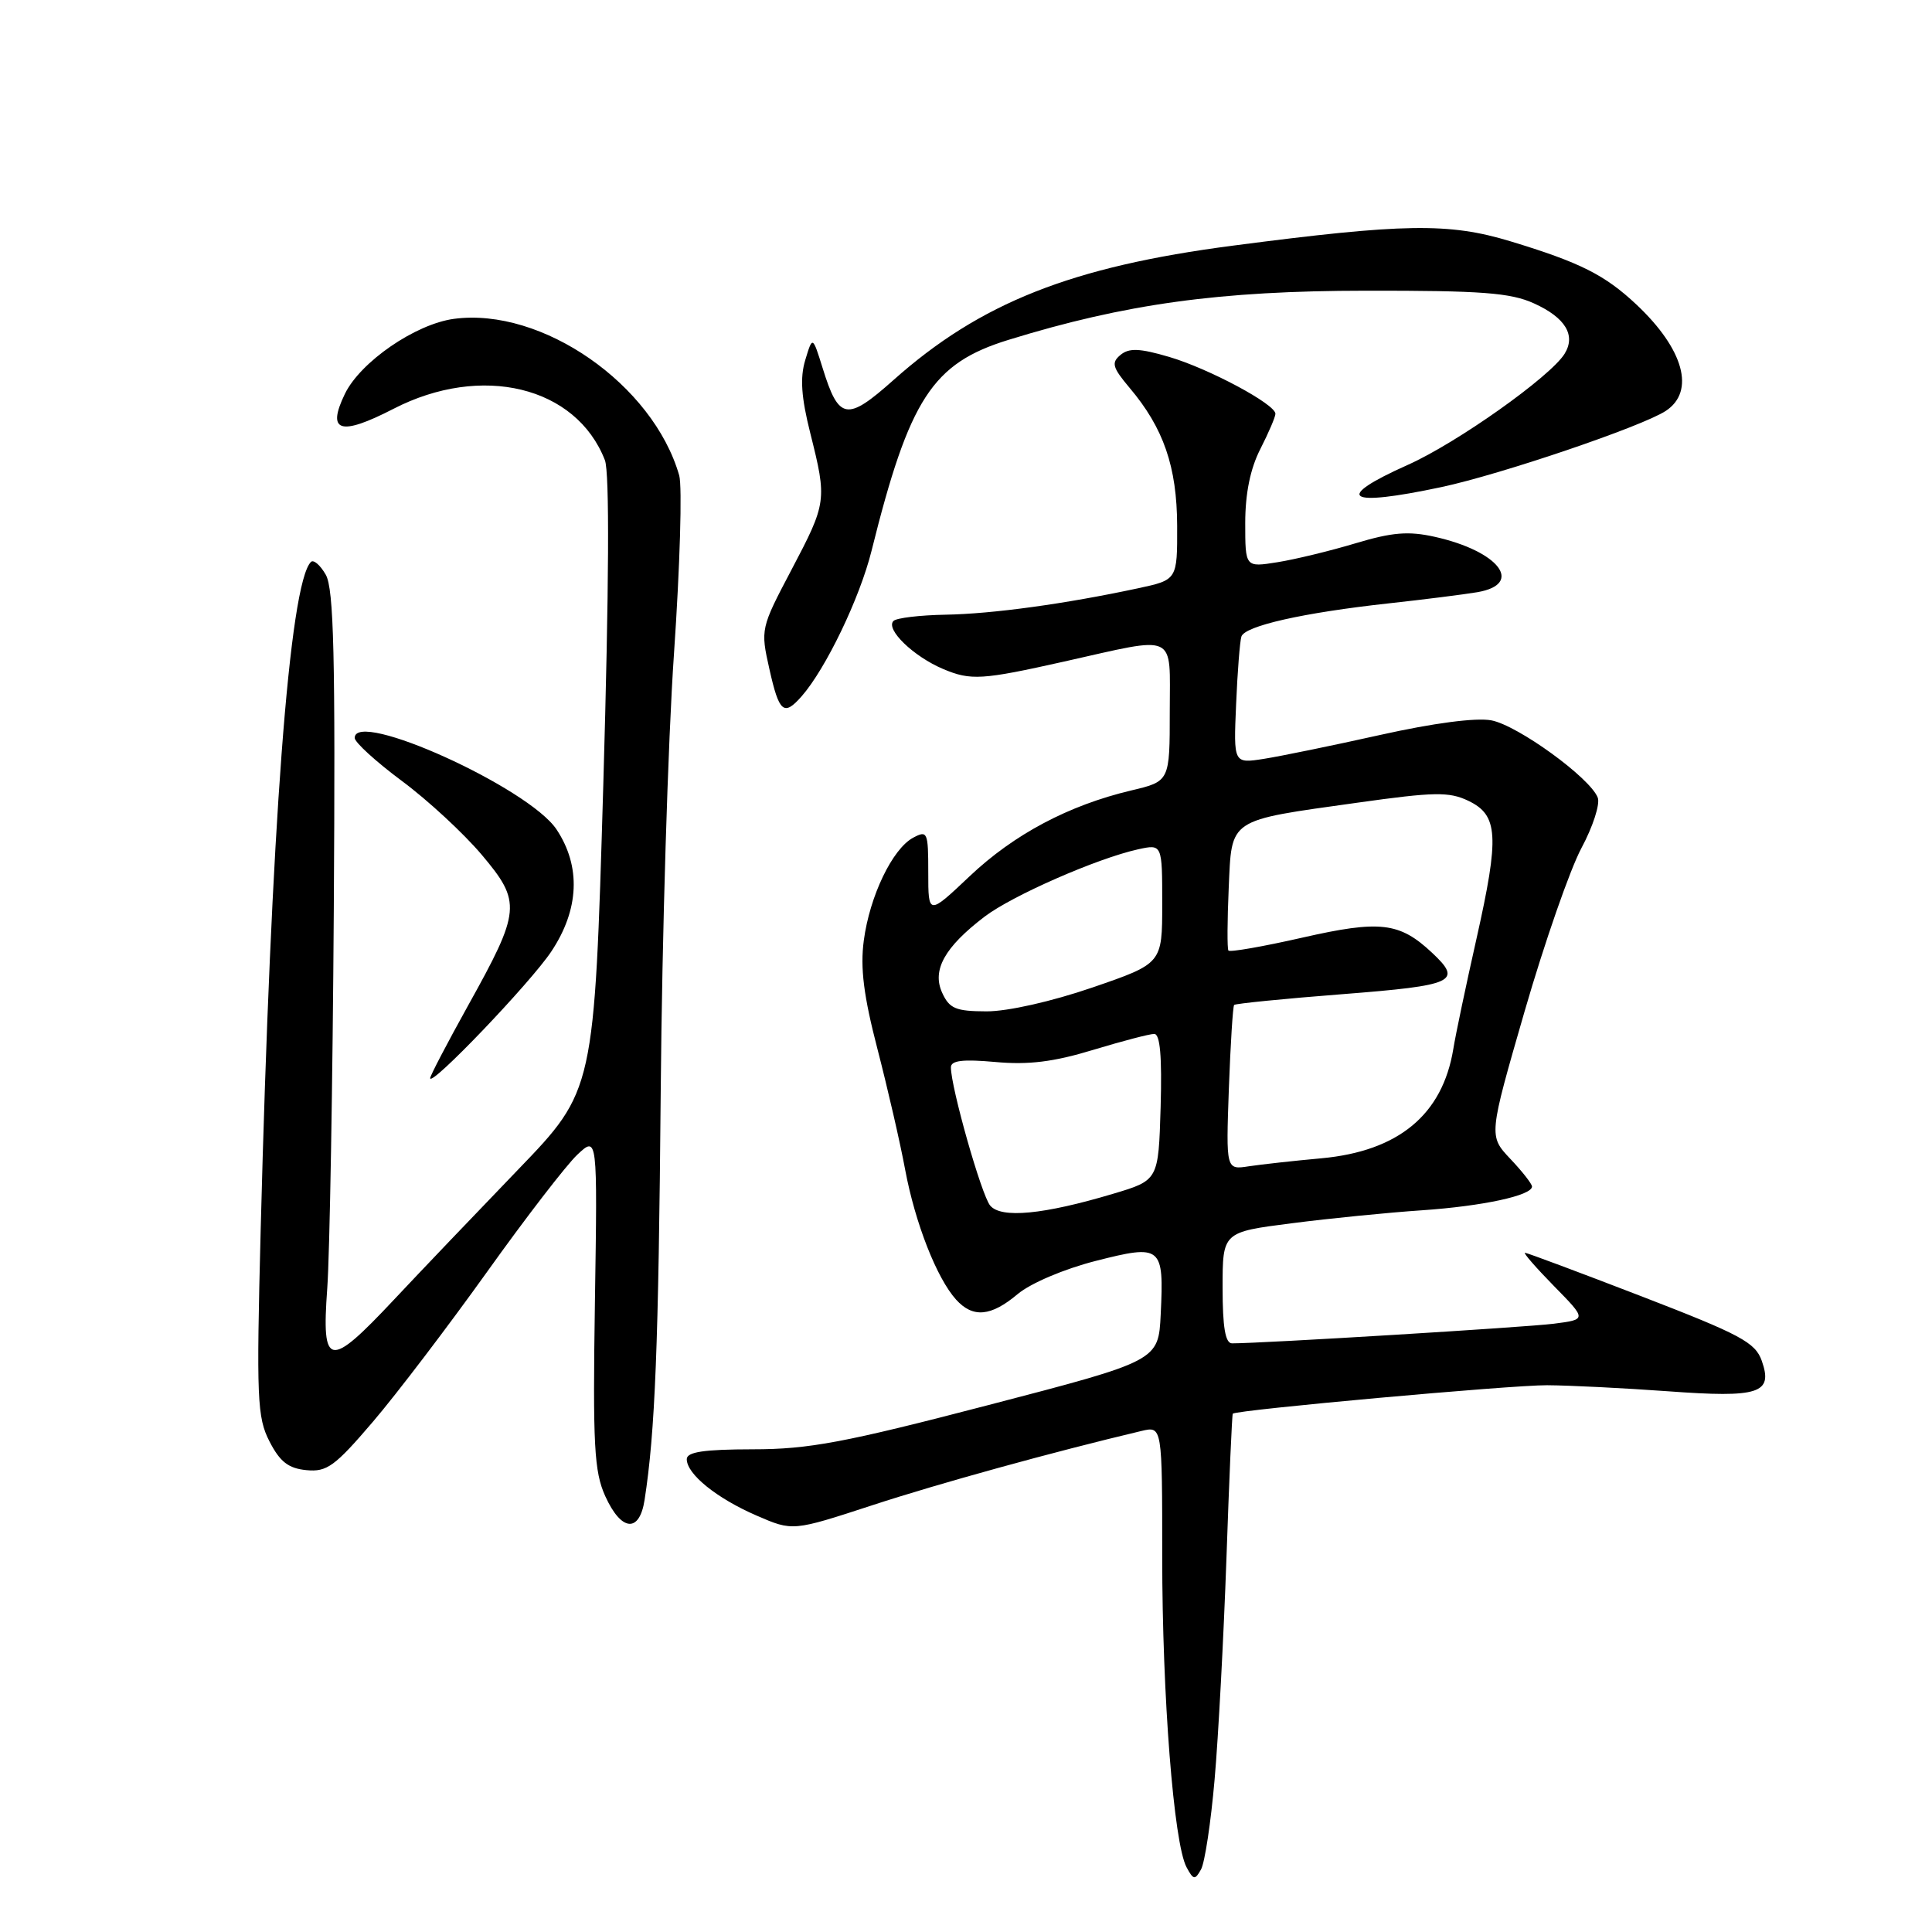 <?xml version="1.0" encoding="UTF-8" standalone="no"?>
<!DOCTYPE svg PUBLIC "-//W3C//DTD SVG 1.1//EN" "http://www.w3.org/Graphics/SVG/1.1/DTD/svg11.dtd" >
<svg xmlns="http://www.w3.org/2000/svg" xmlns:xlink="http://www.w3.org/1999/xlink" version="1.1" viewBox="0 0 256 256">
 <g >
 <path fill="currentColor"
d=" M 160.94 235.80 C 161.44 230.14 162.14 216.95 162.51 206.50 C 162.87 196.05 163.25 187.42 163.35 187.32 C 163.85 186.82 200.27 183.52 205.00 183.55 C 208.03 183.57 215.22 183.93 221.00 184.35 C 233.11 185.24 234.96 184.64 233.45 180.33 C 232.59 177.88 230.67 176.85 217.51 171.77 C 209.29 168.60 202.34 166.00 202.07 166.00 C 201.80 166.00 203.54 167.99 205.92 170.42 C 210.26 174.84 210.26 174.84 205.88 175.40 C 202.20 175.87 167.14 178.01 163.25 178.00 C 162.36 178.00 162.00 175.86 162.00 170.63 C 162.00 163.26 162.00 163.26 171.16 162.09 C 176.19 161.44 183.95 160.67 188.41 160.37 C 196.46 159.82 203.00 158.41 203.00 157.22 C 203.00 156.88 201.71 155.22 200.12 153.55 C 197.25 150.50 197.25 150.50 202.02 134.00 C 204.65 124.92 208.04 115.19 209.55 112.37 C 211.07 109.54 212.04 106.54 211.71 105.69 C 210.71 103.07 201.11 96.11 197.61 95.45 C 195.56 95.07 189.94 95.81 182.90 97.38 C 176.63 98.78 169.69 100.20 167.48 100.55 C 163.45 101.18 163.45 101.18 163.79 93.34 C 163.97 89.03 164.29 84.98 164.49 84.35 C 164.95 82.93 172.69 81.19 184.00 79.95 C 188.68 79.44 193.96 78.77 195.75 78.47 C 201.98 77.40 198.63 73.03 190.11 71.13 C 186.62 70.35 184.47 70.53 179.61 71.99 C 176.25 73.00 171.59 74.13 169.25 74.50 C 165.00 75.18 165.00 75.18 165.00 69.30 C 165.00 65.40 165.67 62.10 167.00 59.50 C 168.10 57.34 169.00 55.24 169.00 54.83 C 169.00 53.56 160.16 48.83 154.91 47.29 C 151.00 46.14 149.60 46.09 148.47 47.03 C 147.23 48.06 147.40 48.68 149.66 51.37 C 154.19 56.72 155.95 61.85 155.98 69.67 C 156.00 76.83 156.00 76.83 150.80 77.95 C 141.14 80.02 131.53 81.34 125.30 81.45 C 121.89 81.51 118.78 81.88 118.39 82.28 C 117.30 83.37 121.04 86.99 124.98 88.65 C 128.63 90.19 130.11 90.10 141.00 87.66 C 156.19 84.26 155.00 83.70 155.00 94.22 C 155.00 103.53 155.00 103.53 149.89 104.74 C 141.59 106.71 134.36 110.55 128.50 116.09 C 123.00 121.29 123.00 121.29 123.00 115.61 C 123.00 110.24 122.89 109.99 121.00 111.00 C 118.25 112.47 115.24 118.74 114.46 124.61 C 113.97 128.25 114.44 131.97 116.27 139.01 C 117.62 144.23 119.28 151.43 119.94 155.00 C 121.26 162.06 124.13 169.38 126.69 172.21 C 128.92 174.67 131.31 174.45 134.85 171.47 C 136.57 170.03 140.99 168.15 145.18 167.08 C 153.93 164.85 154.24 165.10 153.80 174.15 C 153.50 180.31 153.50 180.31 131.00 186.17 C 111.91 191.15 107.17 192.04 99.75 192.04 C 93.25 192.05 91.00 192.39 91.00 193.35 C 91.00 195.33 94.96 198.53 100.27 200.83 C 105.04 202.90 105.04 202.90 115.59 199.45 C 124.45 196.55 139.49 192.40 151.25 189.61 C 154.00 188.96 154.00 188.96 154.00 206.31 C 154.00 224.74 155.53 244.25 157.22 247.41 C 158.13 249.11 158.34 249.15 159.14 247.71 C 159.64 246.83 160.45 241.47 160.94 235.80 Z  M 85.41 198.75 C 86.81 189.74 87.26 178.37 87.55 144.50 C 87.72 124.15 88.51 98.08 89.31 86.56 C 90.10 75.04 90.41 64.44 90.00 63.00 C 86.54 50.94 71.80 40.69 60.15 42.25 C 55.04 42.94 47.76 47.95 45.70 52.19 C 43.25 57.25 45.07 57.81 52.12 54.18 C 63.81 48.15 76.34 51.19 80.15 60.97 C 80.78 62.56 80.70 77.78 79.94 103.97 C 78.75 144.50 78.75 144.50 68.63 155.00 C 63.06 160.78 55.65 168.54 52.17 172.25 C 43.57 181.41 42.60 181.25 43.36 170.75 C 43.69 166.21 44.08 143.60 44.23 120.50 C 44.45 86.99 44.23 78.03 43.17 76.16 C 42.44 74.88 41.55 74.11 41.20 74.46 C 38.35 77.32 35.91 109.74 34.54 163.00 C 33.97 185.34 34.07 187.81 35.71 191.00 C 37.09 193.69 38.21 194.57 40.59 194.80 C 43.31 195.07 44.36 194.31 49.43 188.37 C 52.59 184.67 59.37 175.75 64.51 168.57 C 69.64 161.38 75.04 154.38 76.50 153.00 C 79.17 150.50 79.17 150.50 78.83 172.50 C 78.54 191.54 78.73 195.00 80.20 198.25 C 82.32 202.93 84.73 203.16 85.41 198.75 Z  M 73.05 126.08 C 76.76 120.51 77.00 114.80 73.74 109.90 C 70.05 104.37 47.00 93.93 47.00 97.78 C 47.00 98.36 49.81 100.92 53.25 103.48 C 56.69 106.03 61.45 110.44 63.83 113.26 C 69.13 119.55 69.03 120.65 61.99 133.30 C 59.25 138.24 57.00 142.54 57.00 142.86 C 57.00 144.12 70.28 130.24 73.05 126.08 Z  M 106.23 92.25 C 109.42 88.61 113.92 79.26 115.48 73.00 C 120.50 52.83 123.53 48.15 133.61 45.04 C 149.09 40.26 161.61 38.53 181.00 38.52 C 196.32 38.50 200.15 38.79 203.26 40.20 C 207.43 42.09 208.84 44.43 207.31 46.89 C 205.40 49.94 193.05 58.69 186.56 61.59 C 176.58 66.05 178.36 67.23 191.00 64.54 C 198.88 62.86 217.56 56.52 220.72 54.45 C 224.66 51.86 223.13 46.28 216.84 40.36 C 212.64 36.42 209.39 34.78 200.13 31.97 C 191.99 29.50 186.01 29.59 163.36 32.55 C 141.99 35.33 129.89 40.12 118.40 50.35 C 112.20 55.87 111.15 55.69 109.00 48.76 C 107.67 44.50 107.67 44.50 106.70 47.71 C 105.99 50.06 106.17 52.64 107.37 57.41 C 109.60 66.29 109.55 66.62 104.88 75.49 C 100.79 83.25 100.76 83.37 101.95 88.66 C 103.24 94.42 103.86 94.95 106.23 92.25 Z  M 131.20 159.74 C 130.05 158.36 126.00 144.09 126.00 141.43 C 126.00 140.52 127.57 140.33 131.89 140.72 C 136.26 141.12 139.61 140.71 144.80 139.13 C 148.66 137.96 152.32 137.00 152.94 137.00 C 153.72 137.00 153.98 139.98 153.79 146.69 C 153.50 156.39 153.50 156.39 147.50 158.18 C 138.27 160.94 132.64 161.48 131.20 159.74 Z  M 162.83 144.25 C 163.05 138.34 163.36 133.35 163.53 133.16 C 163.70 132.98 170.18 132.33 177.92 131.73 C 192.76 130.57 193.84 130.07 189.75 126.24 C 185.44 122.20 182.87 121.90 172.57 124.24 C 167.34 125.43 162.93 126.20 162.77 125.95 C 162.60 125.70 162.62 121.99 162.81 117.69 C 163.23 108.35 162.59 108.78 179.87 106.36 C 190.05 104.93 192.01 104.89 194.56 106.11 C 198.53 108.01 198.70 110.76 195.65 124.35 C 194.27 130.48 192.88 137.07 192.57 139.00 C 191.14 147.71 185.30 152.54 175.09 153.48 C 171.46 153.81 167.14 154.29 165.47 154.54 C 162.45 155.01 162.45 155.01 162.83 144.25 Z  M 124.84 131.54 C 123.47 128.54 125.17 125.50 130.45 121.47 C 134.12 118.67 145.37 113.74 150.80 112.54 C 154.00 111.84 154.00 111.84 154.00 119.76 C 154.00 127.67 154.00 127.67 144.75 130.85 C 139.36 132.70 133.51 134.02 130.73 134.01 C 126.64 134.00 125.80 133.65 124.84 131.54 Z "/>
</g>
</svg>